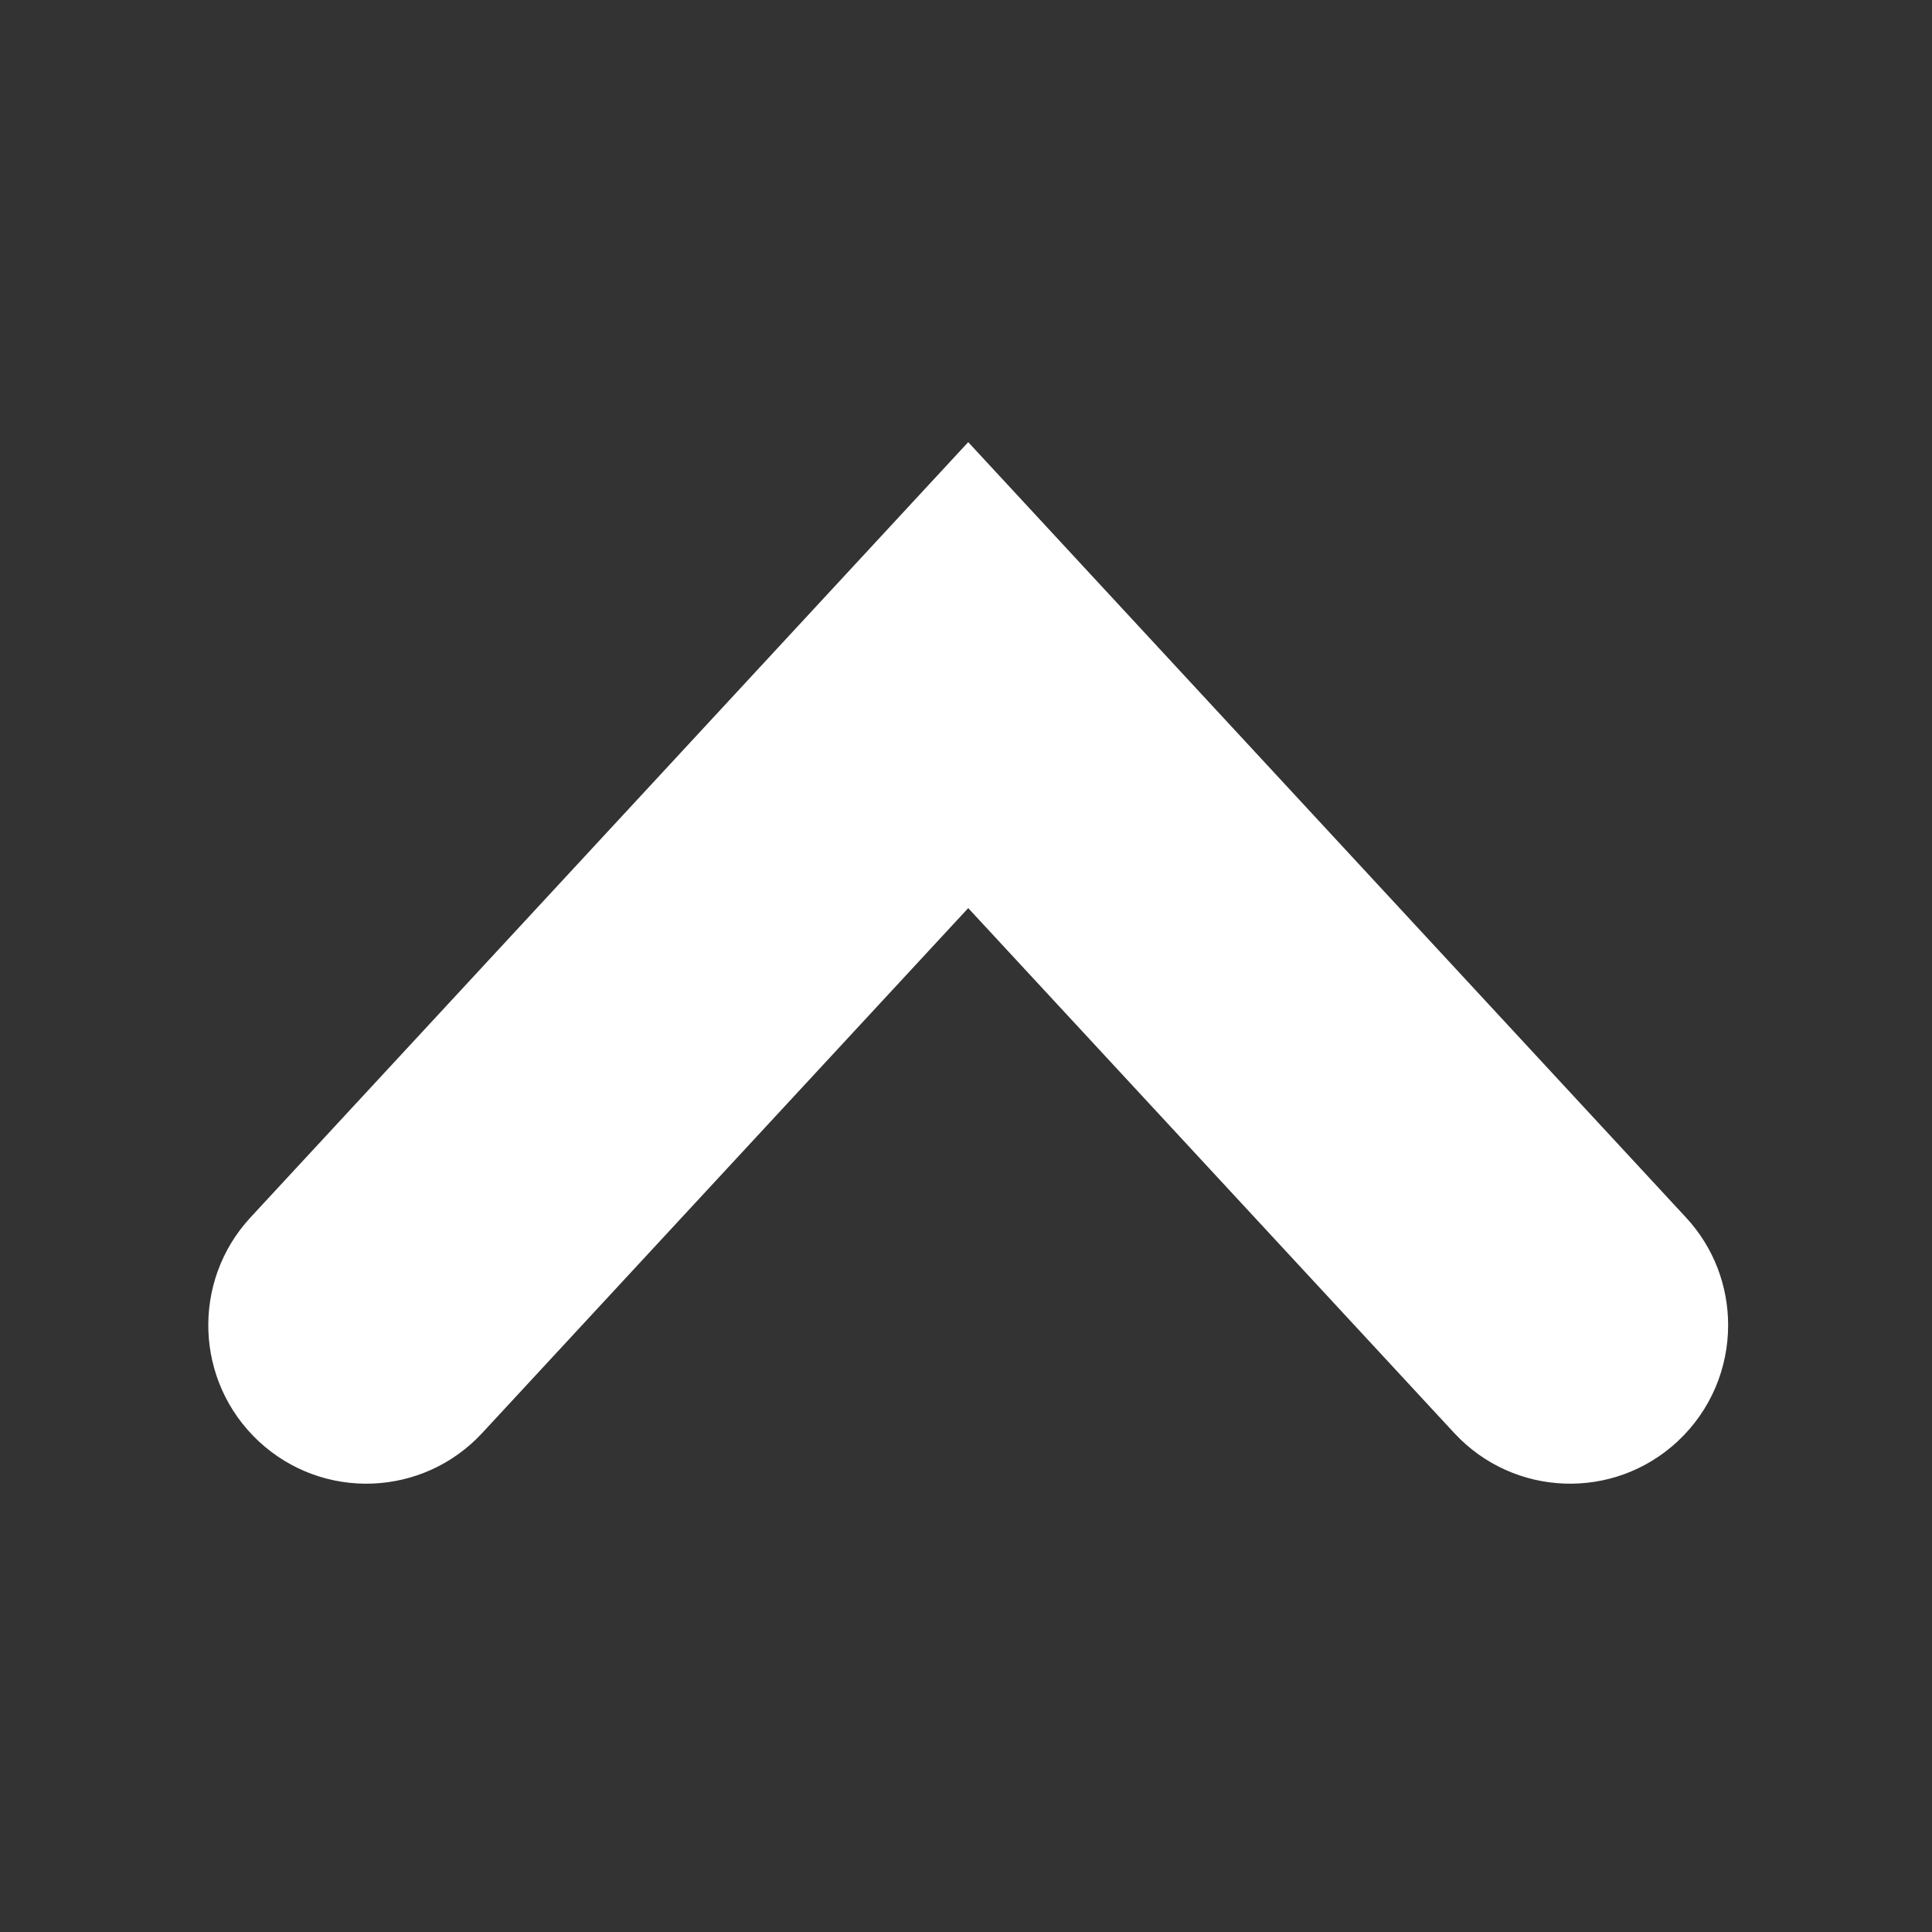 <?xml version="1.0" encoding="UTF-8"?>
<svg xmlns="http://www.w3.org/2000/svg" xmlns:xlink="http://www.w3.org/1999/xlink" width="112.5pt" height="112.5pt" viewBox="0 0 112.5 112.5" version="1.2">
<rect x="0" y="0" width="112.5" height="112.5" fill="#333333" stroke="none"/>
<defs>
<clipPath id="clip1">
  <path d="M 12.129 25.695 L 100.629 25.695 L 100.629 86.445 L 12.129 86.445 Z M 12.129 25.695 "/>
</clipPath>
</defs>
<g id="surface1">
<g clip-path="url(#clip1)" clip-rule="nonzero">
<path style=" stroke:none;fill-rule:nonzero;fill:rgb(100%,100%,100%);fill-opacity:1;" d="M 100.629 77.164 C 100.629 79.641 99.641 82.109 97.688 83.93 C 93.965 87.398 88.141 87.18 84.68 83.445 L 56.379 52.879 L 28.078 83.445 C 24.617 87.18 18.797 87.398 15.07 83.93 C 11.344 80.461 11.129 74.621 14.59 70.887 L 56.379 25.746 L 98.168 70.887 C 99.816 72.66 100.629 74.914 100.629 77.164 Z M 100.629 77.164 "/>
</g>
</g>
</svg>
